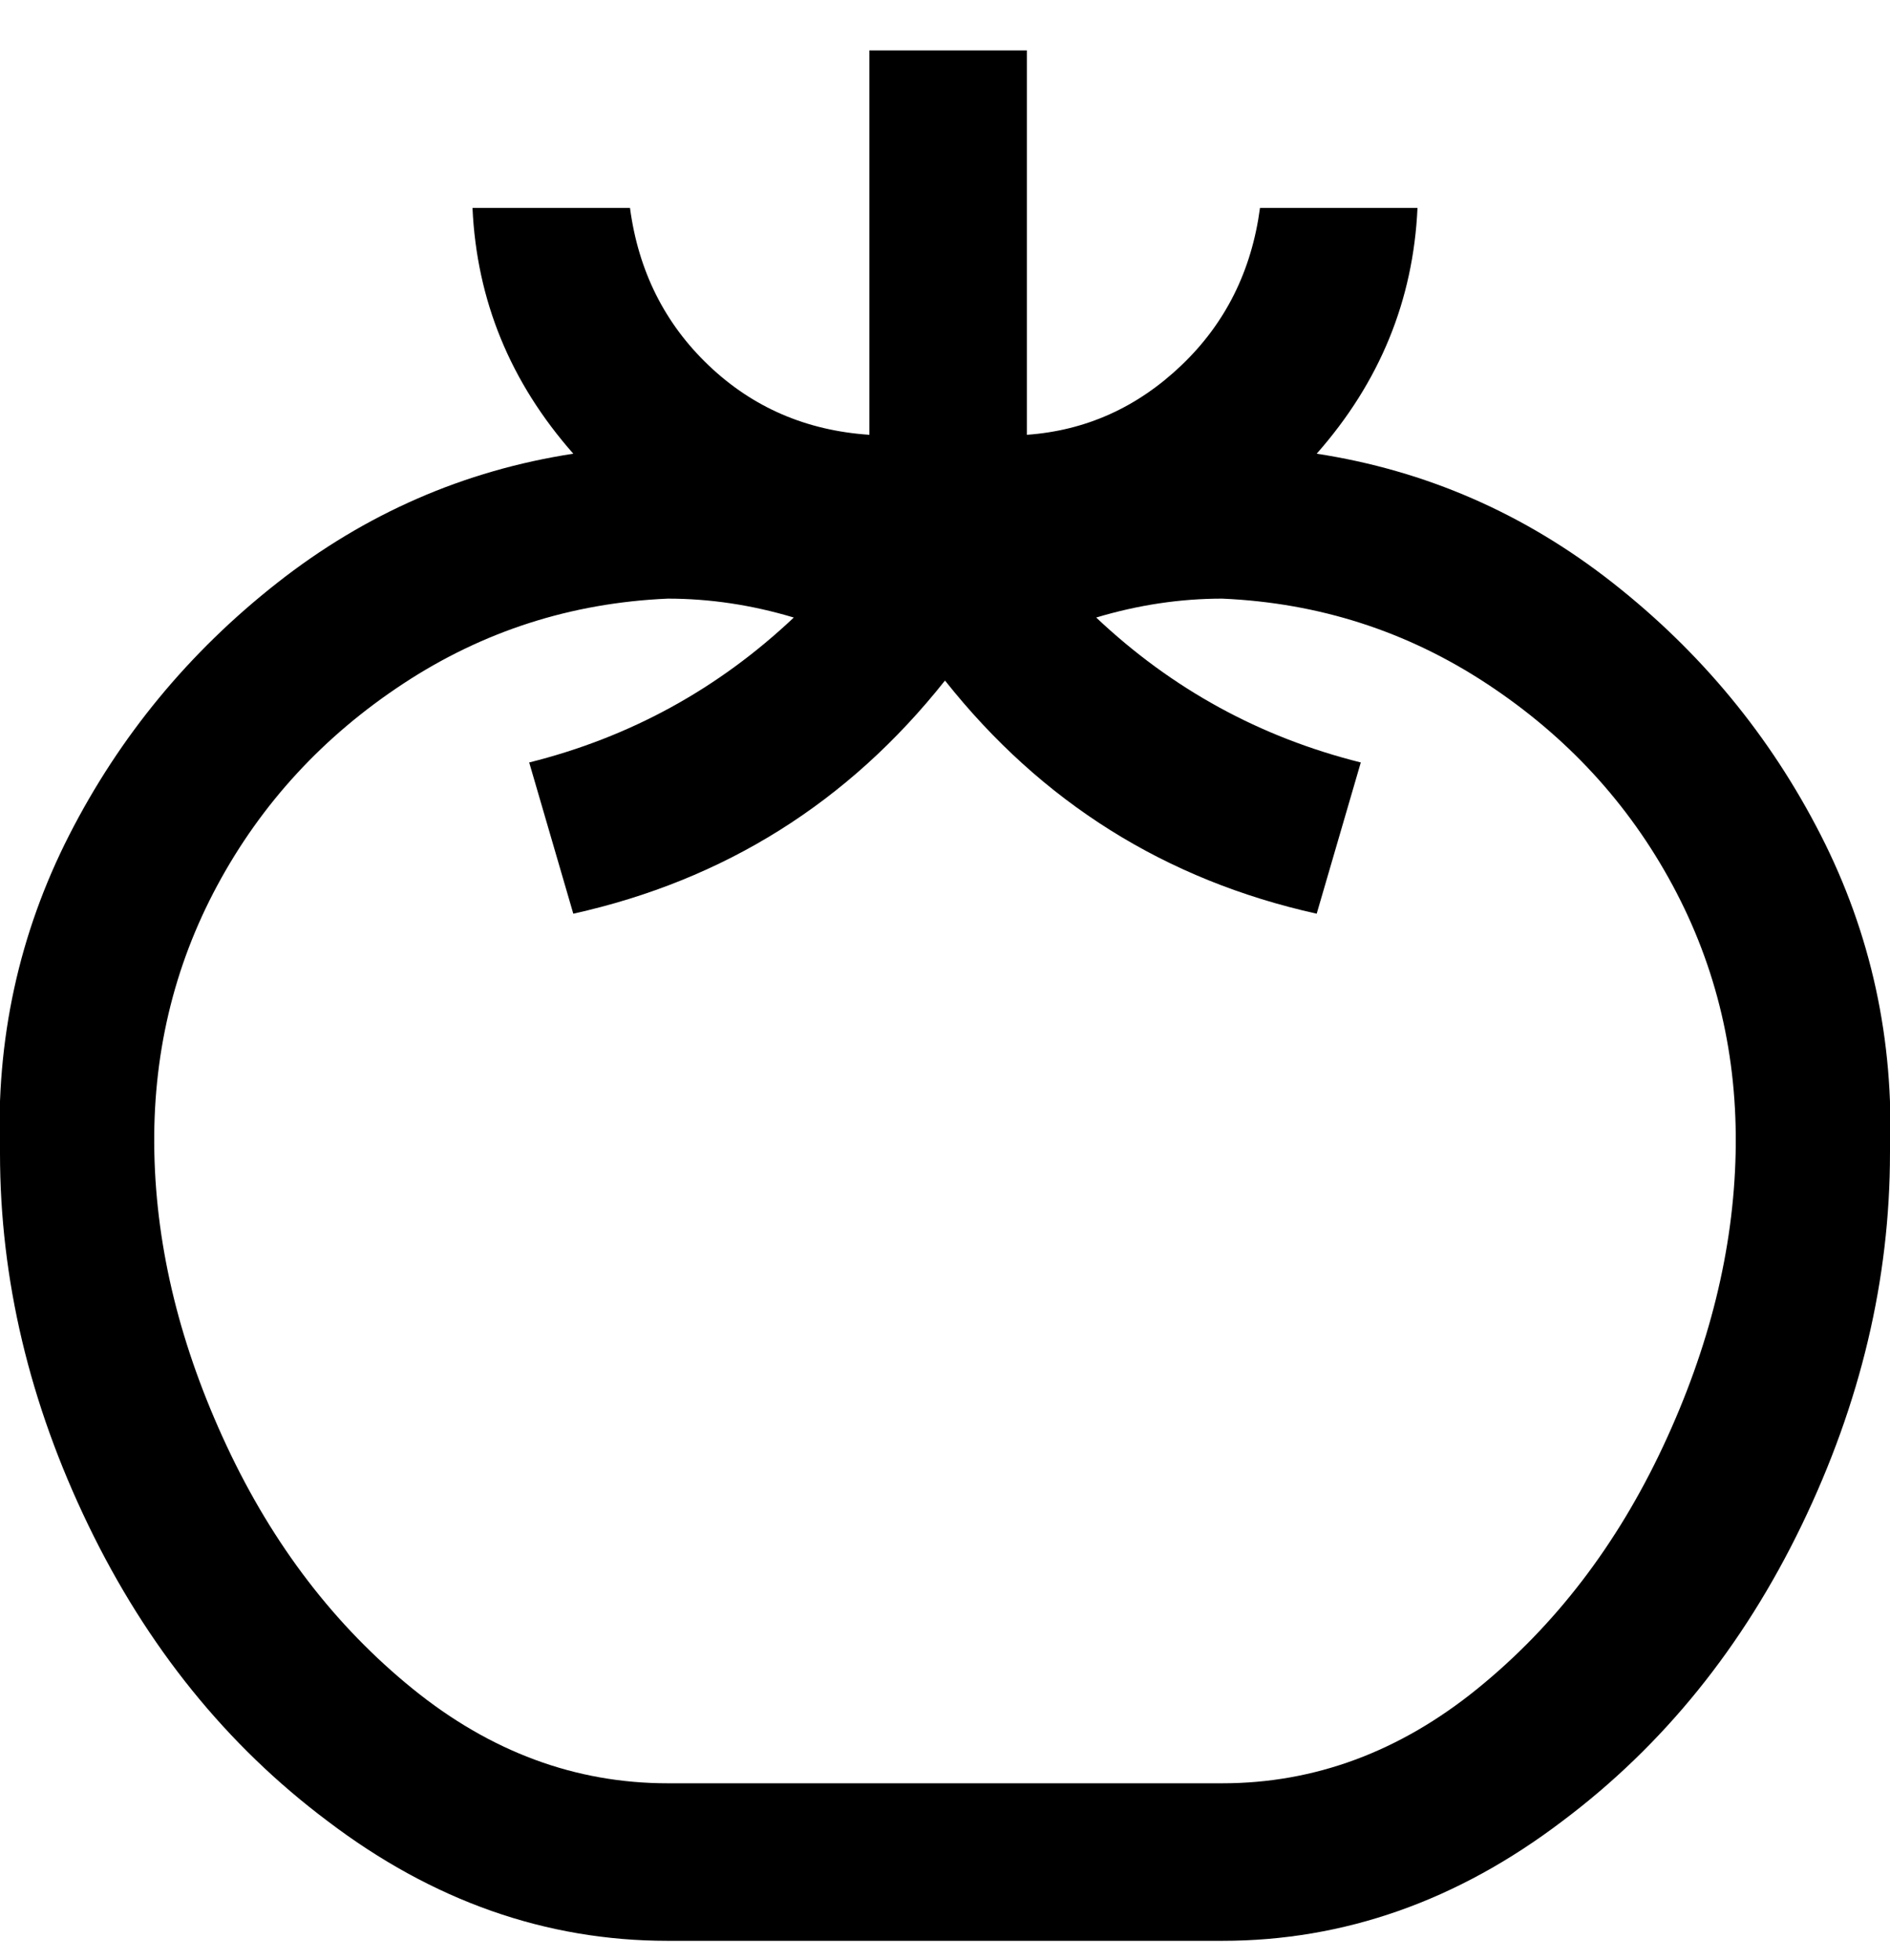 <svg viewBox="0 0 300.002 311" xmlns="http://www.w3.org/2000/svg"><path d="M209 72q15-17 16-39h-25q-2 15-12.5 25T163 69V8h-25v61q-15-1-25.5-11T100 33H75q1 22 16 39-26 4-47 20.5t-33 40Q-1 156 0 183q0 30 14 59t38 47q25 19 54 19h88q29 0 54-19 24-18 38-47t14-59q1-27-11-50.5t-33-40Q235 76 209 72zm-15 211h-88q-22 0-40.5-15T36 229.5Q25 206 24.5 183t10-42.5Q45 121 64 108.5T106 95q10 0 20 3-18 17-42 23l7 24q36-8 59-37 23 29 59 37l7-24q-24-6-42-23 10-3 20-3 23 1 42 13.5t29.5 32q10.5 19.5 10 42.5T264 229.5Q253 253 234.5 268T194 283z"/></svg>